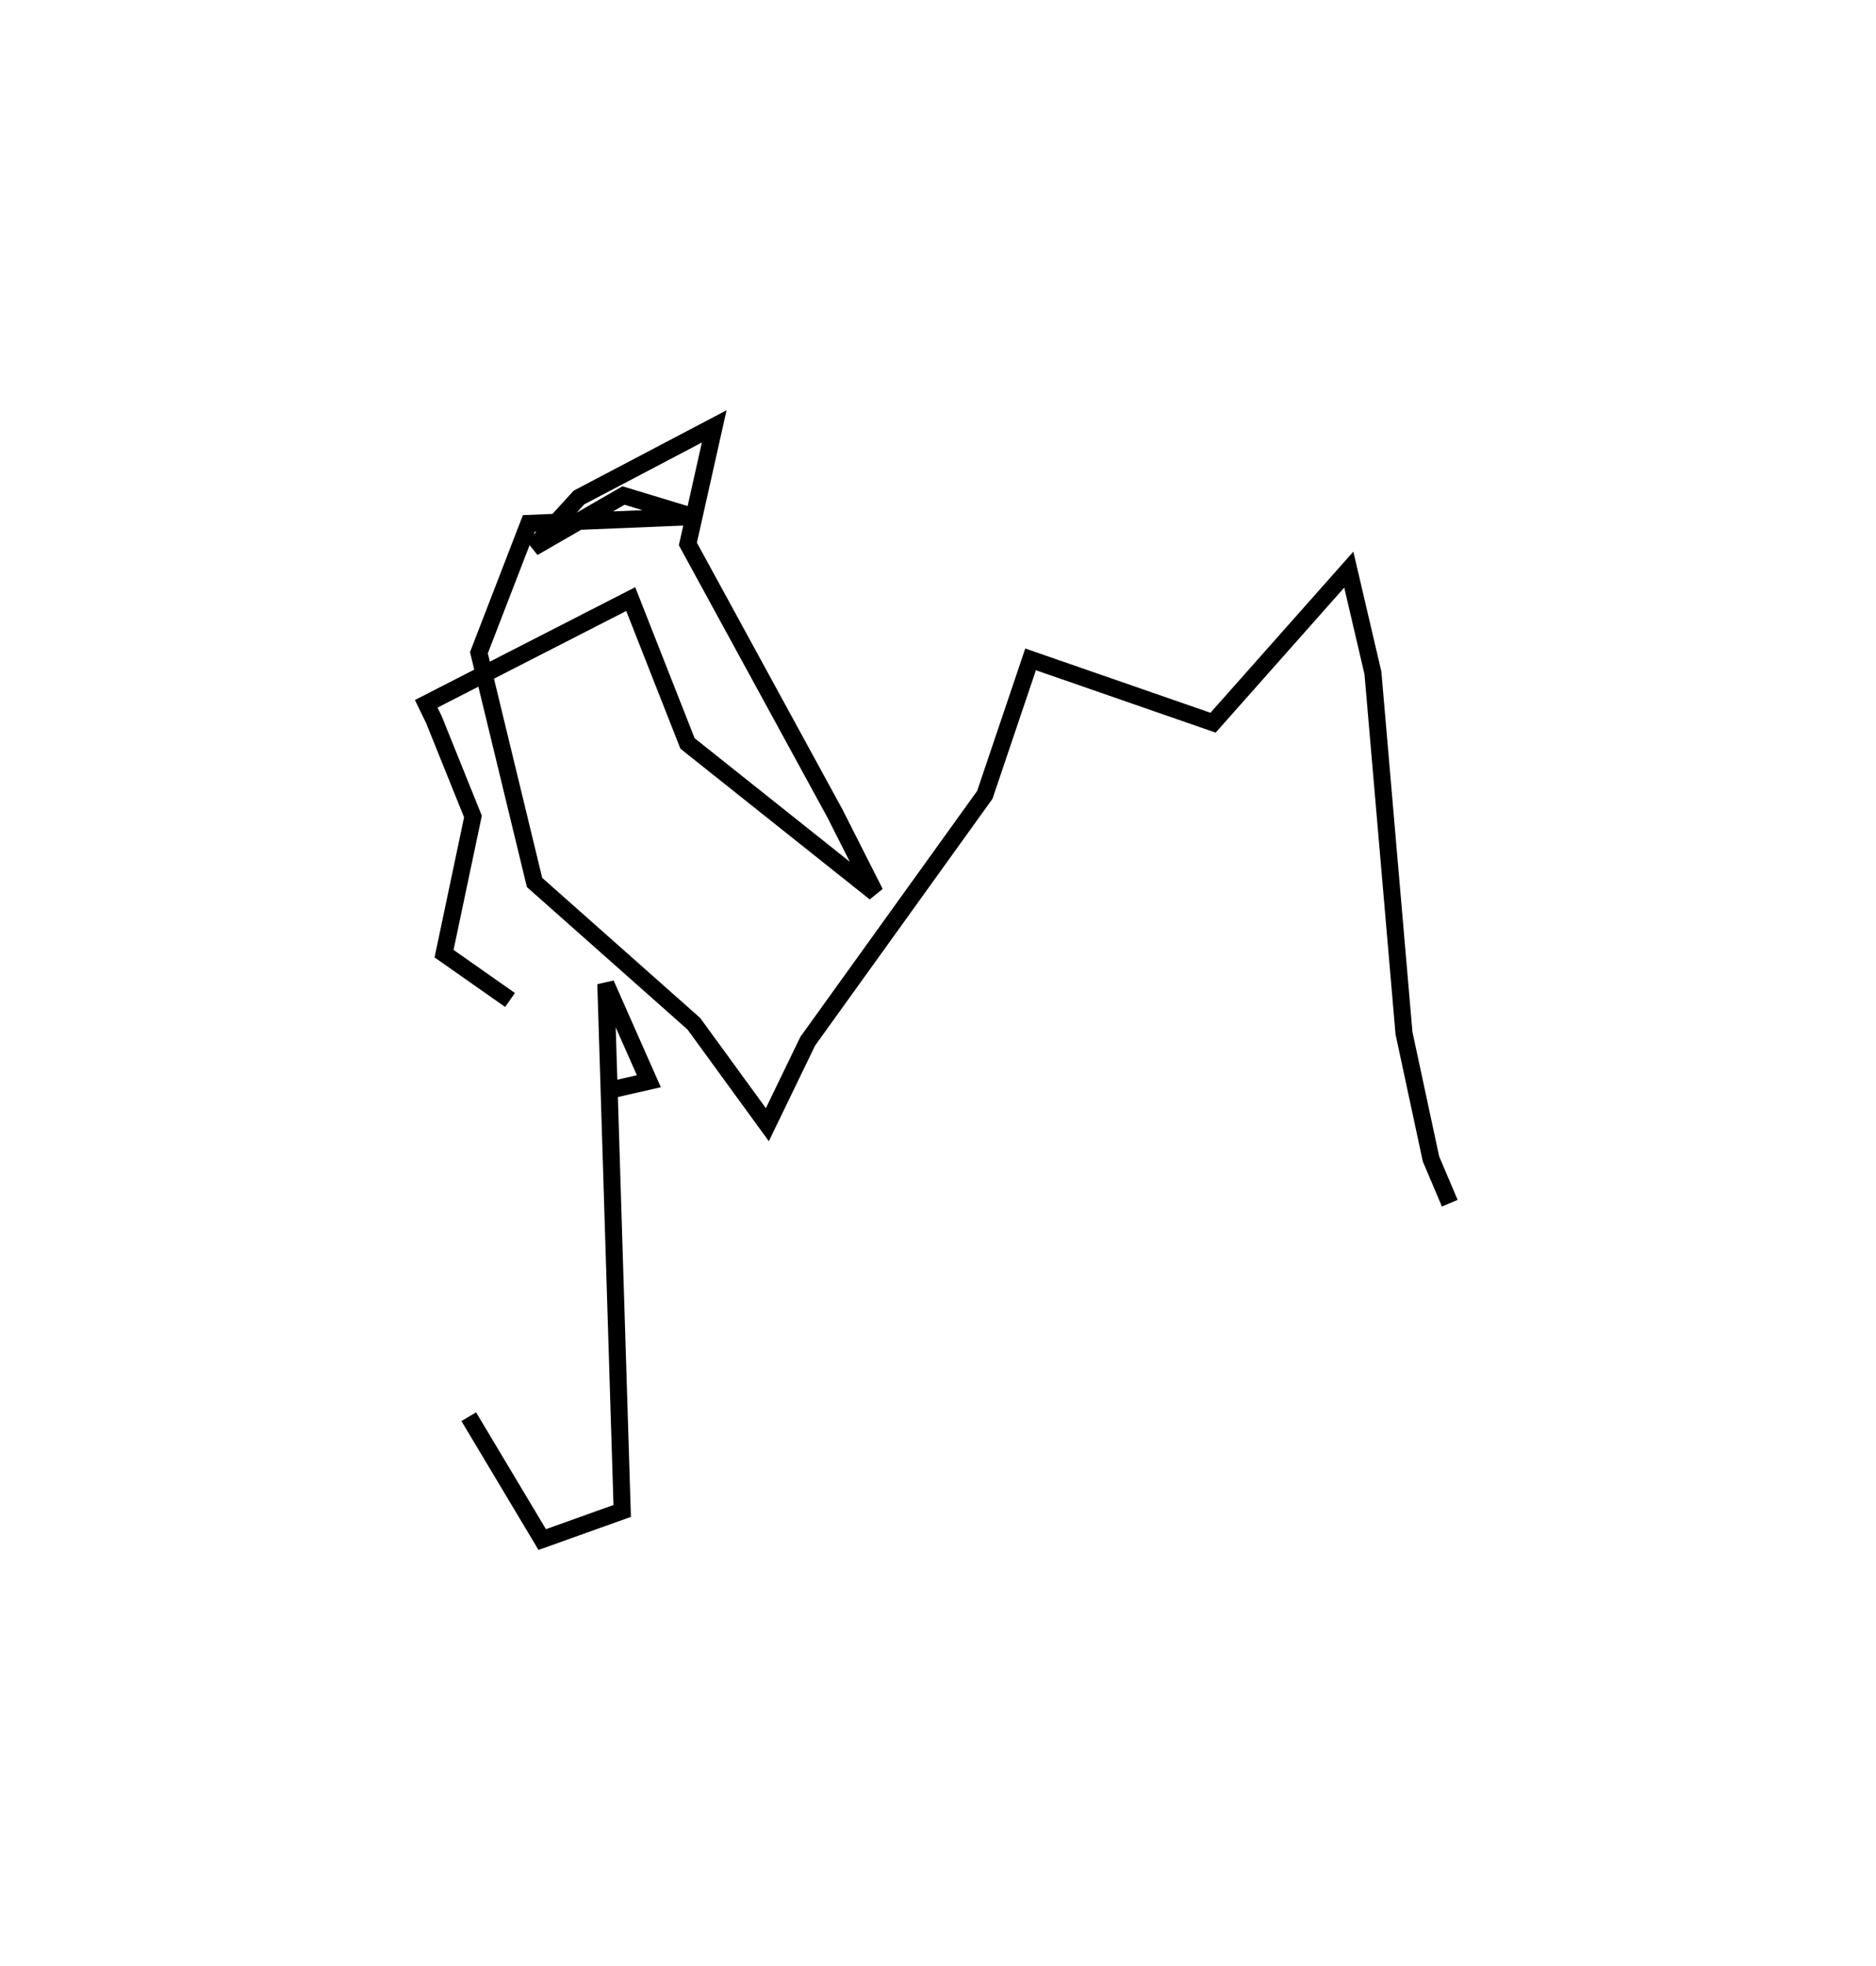 <?xml version="1.0" encoding="utf-8" ?>
<svg baseProfile="full" height="115.271" version="1.1" width="110.037" xmlns="http://www.w3.org/2000/svg" xmlns:ev="http://www.w3.org/2001/xml-events" xmlns:xlink="http://www.w3.org/1999/xlink"><defs /><rect fill="white" height="115.271" width="110.037" x="0" y="0" /><path d="M51.399,56.771 m0.0,0.0 m-16.035,7.24 l2.694,-0.615 -2.523,-5.704 l0.96,30.901 -4.691,1.678 l-4.309,-7.203 m2.421,-24.435 l-3.87,-2.716 1.695,-8.042 l-2.291,-5.682 -0.45,-0.926 l11.995,-6.14 3.331,8.465 l11,8.755 -2.354,-4.652 l-8.625,-15.799 1.545,-6.895 l-7.933,4.17 -2.682,2.938 l5.294,-3.055 4.087,1.239 l-9.638,0.397 -2.929,7.581 l3.263,13.472 9.344,8.284 l4.311,5.919 2.367,-4.893 l10.388,-14.445 2.685,-7.946 l10.703,3.713 7.961,-8.975 l1.416,6.057 1.822,21.12 l1.583,7.375 1.103,2.598 " fill="none" stroke="black" stroke-width="1" /></svg>